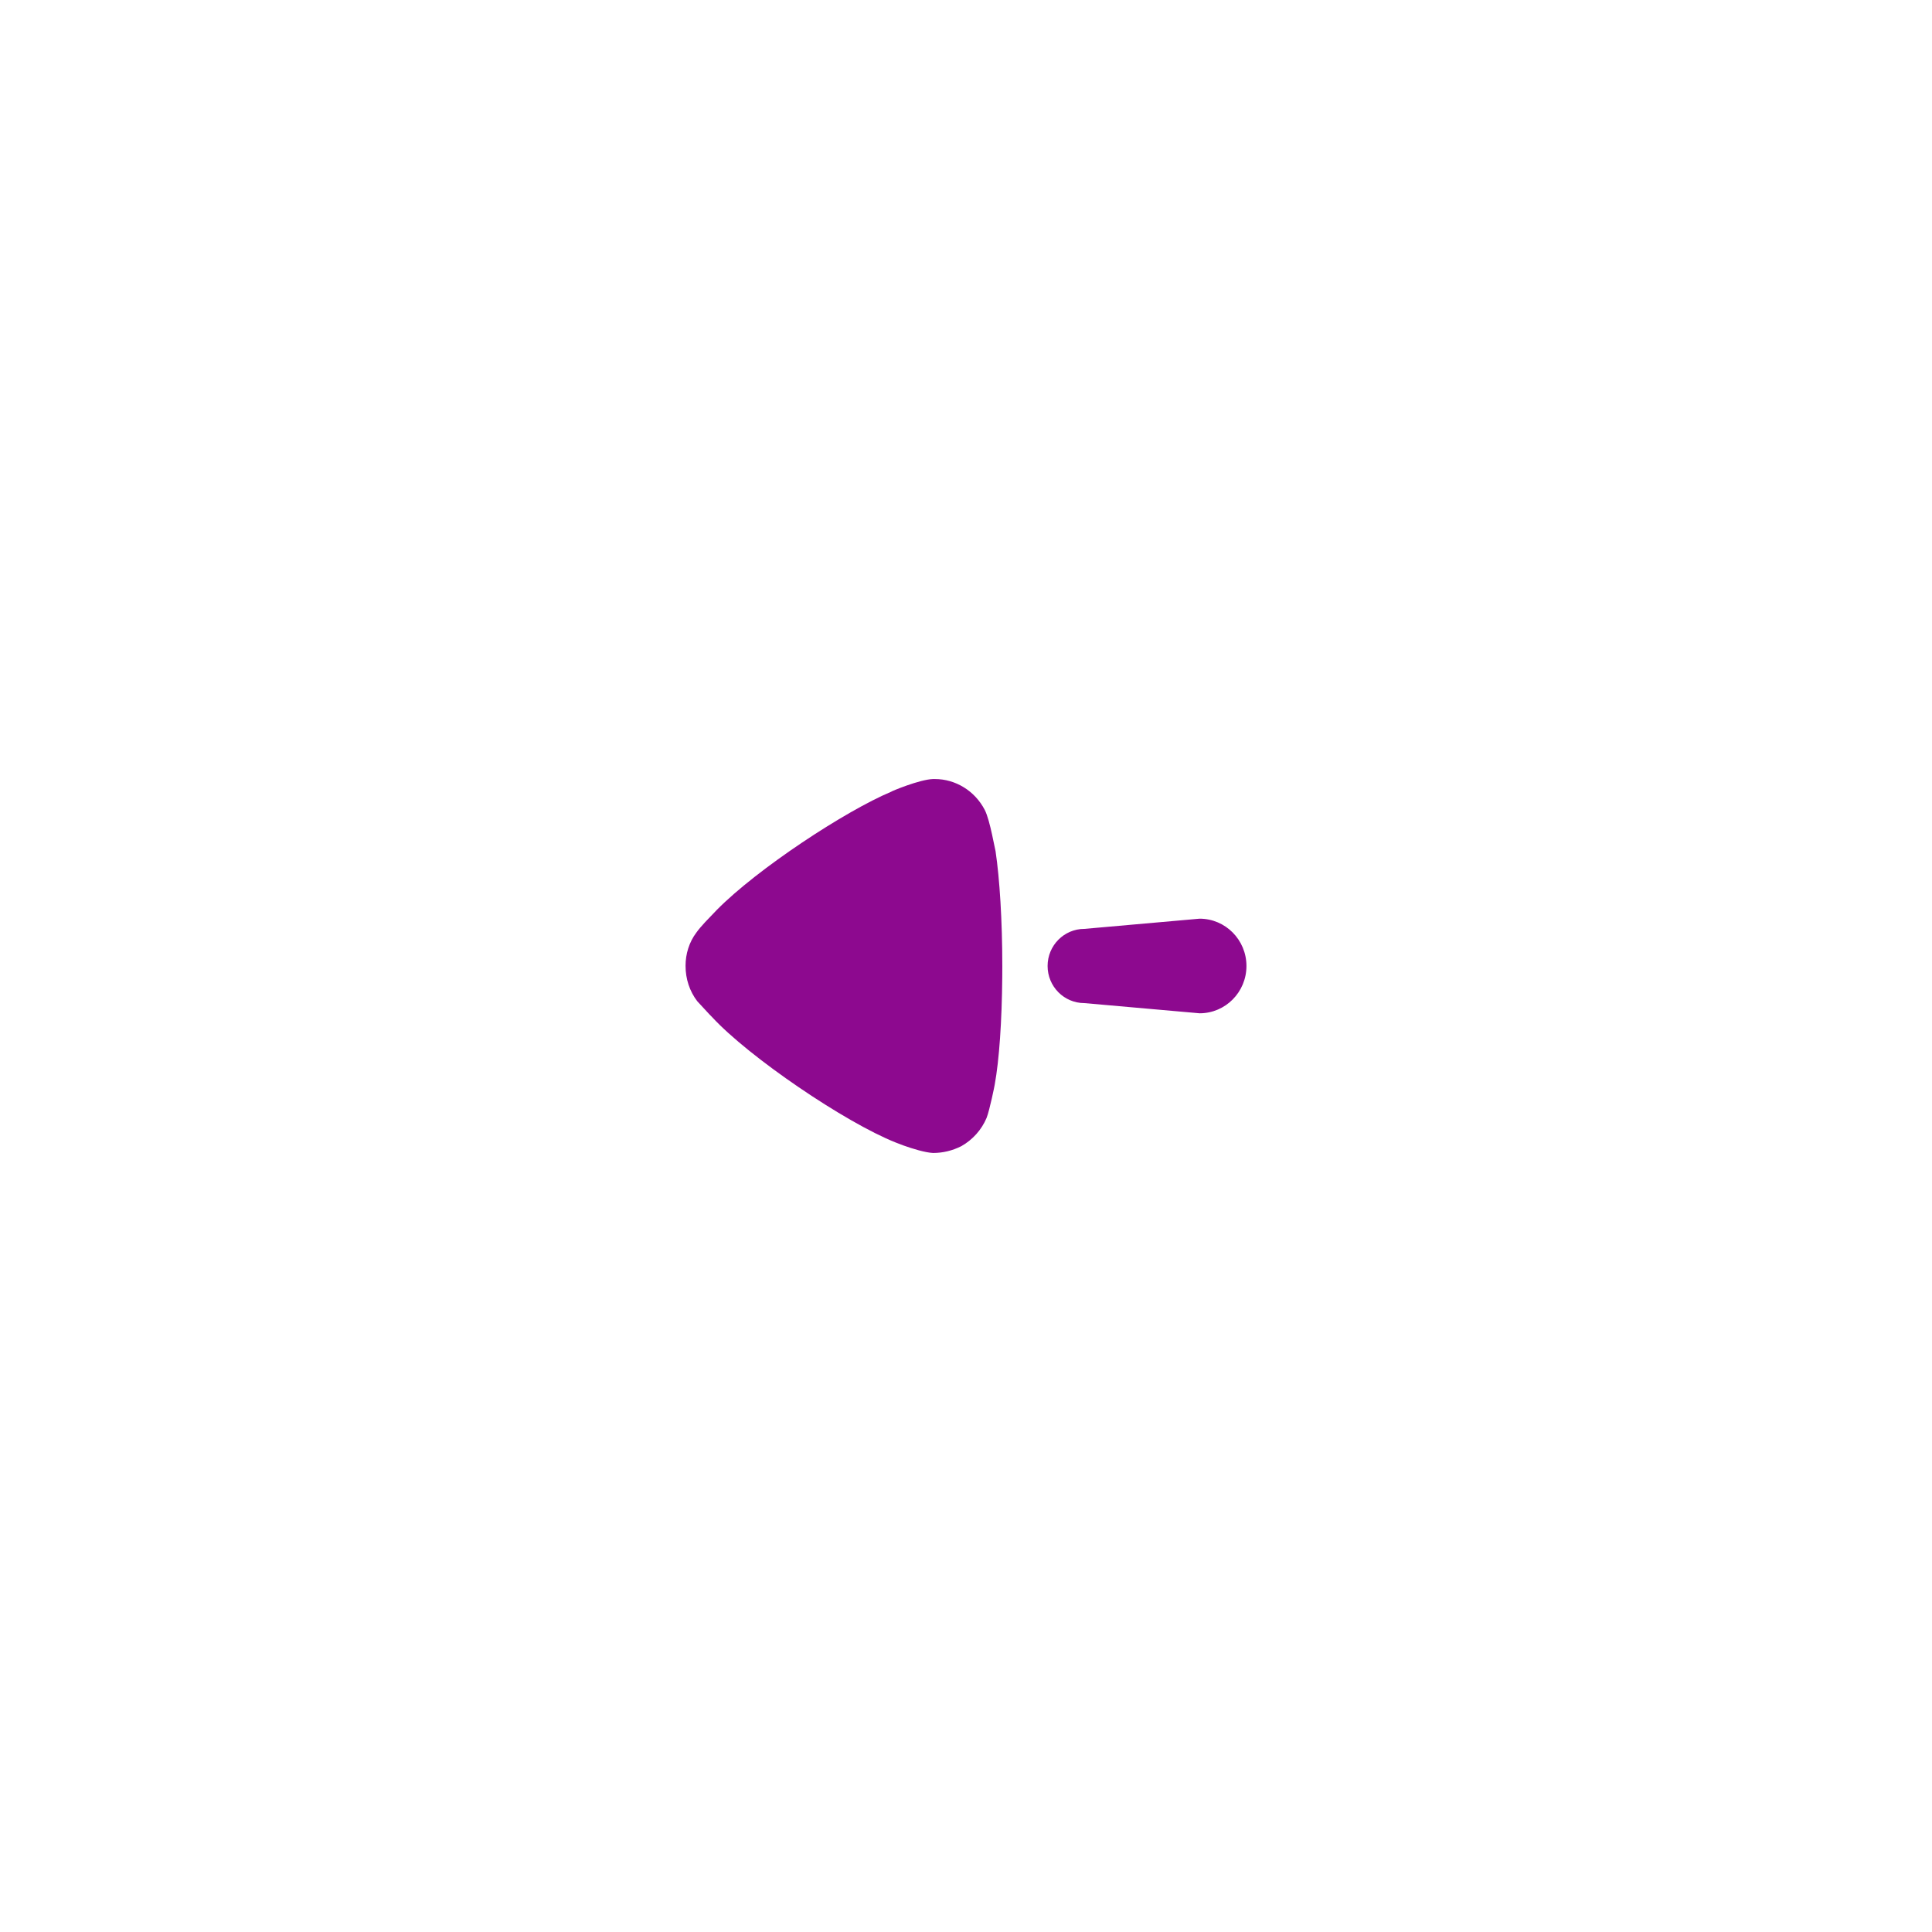 <svg width="124" height="124" viewBox="0 0 124 124" fill="none" xmlns="http://www.w3.org/2000/svg">
<g filter="url(#filter0_d_2690_1133)">
<circle cx="32" cy="32" r="32" transform="matrix(-1 0 0 1 94 26)" fill="white"/>
<path d="M64.327 58.721L64.33 58.013C64.33 55.07 64.158 52.387 63.898 50.637L63.67 49.55C63.544 48.974 63.378 48.318 63.204 47.983C62.569 46.758 61.328 46 59.999 46H59.883C59.017 46.029 57.198 46.789 57.198 46.815C54.27 48.044 48.621 51.751 46.012 54.395L45.254 55.188C45.055 55.404 44.832 55.658 44.694 55.856C44.231 56.469 44 57.227 44 57.985C44 58.831 44.26 59.617 44.751 60.26L45.529 61.101L45.704 61.28C48.071 63.847 54.252 68.044 57.486 69.328L57.974 69.515C58.561 69.726 59.384 69.977 59.883 70C60.518 70 61.125 69.852 61.703 69.562C62.425 69.154 63.001 68.511 63.32 67.753C63.523 67.229 63.841 65.653 63.841 65.625C64.133 64.037 64.303 61.53 64.327 58.721ZM80 57.999C80 56.323 78.654 54.963 76.993 54.963L69.595 55.618C68.293 55.618 67.237 56.684 67.237 57.999C67.237 59.316 68.293 60.381 69.595 60.381L76.993 61.035C78.654 61.035 80 59.676 80 57.999Z" fill="#8D098F"/>
</g>
<defs>
<filter id="filter0_d_2690_1133" x="0" y="0" width="124" height="124" filterUnits="userSpaceOnUse" color-interpolation-filters="sRGB">
<feFlood flood-opacity="0" result="BackgroundImageFix"/>
<feColorMatrix in="SourceAlpha" type="matrix" values="0 0 0 0 0 0 0 0 0 0 0 0 0 0 0 0 0 0 127 0" result="hardAlpha"/>
<feOffset dy="4"/>
<feGaussianBlur stdDeviation="15"/>
<feComposite in2="hardAlpha" operator="out"/>
<feColorMatrix type="matrix" values="0 0 0 0 1 0 0 0 0 1 0 0 0 0 1 0 0 0 0.3 0"/>
<feBlend mode="normal" in2="BackgroundImageFix" result="effect1_dropShadow_2690_1133"/>
<feBlend mode="normal" in="SourceGraphic" in2="effect1_dropShadow_2690_1133" result="shape"/>
</filter>
</defs>
</svg>
